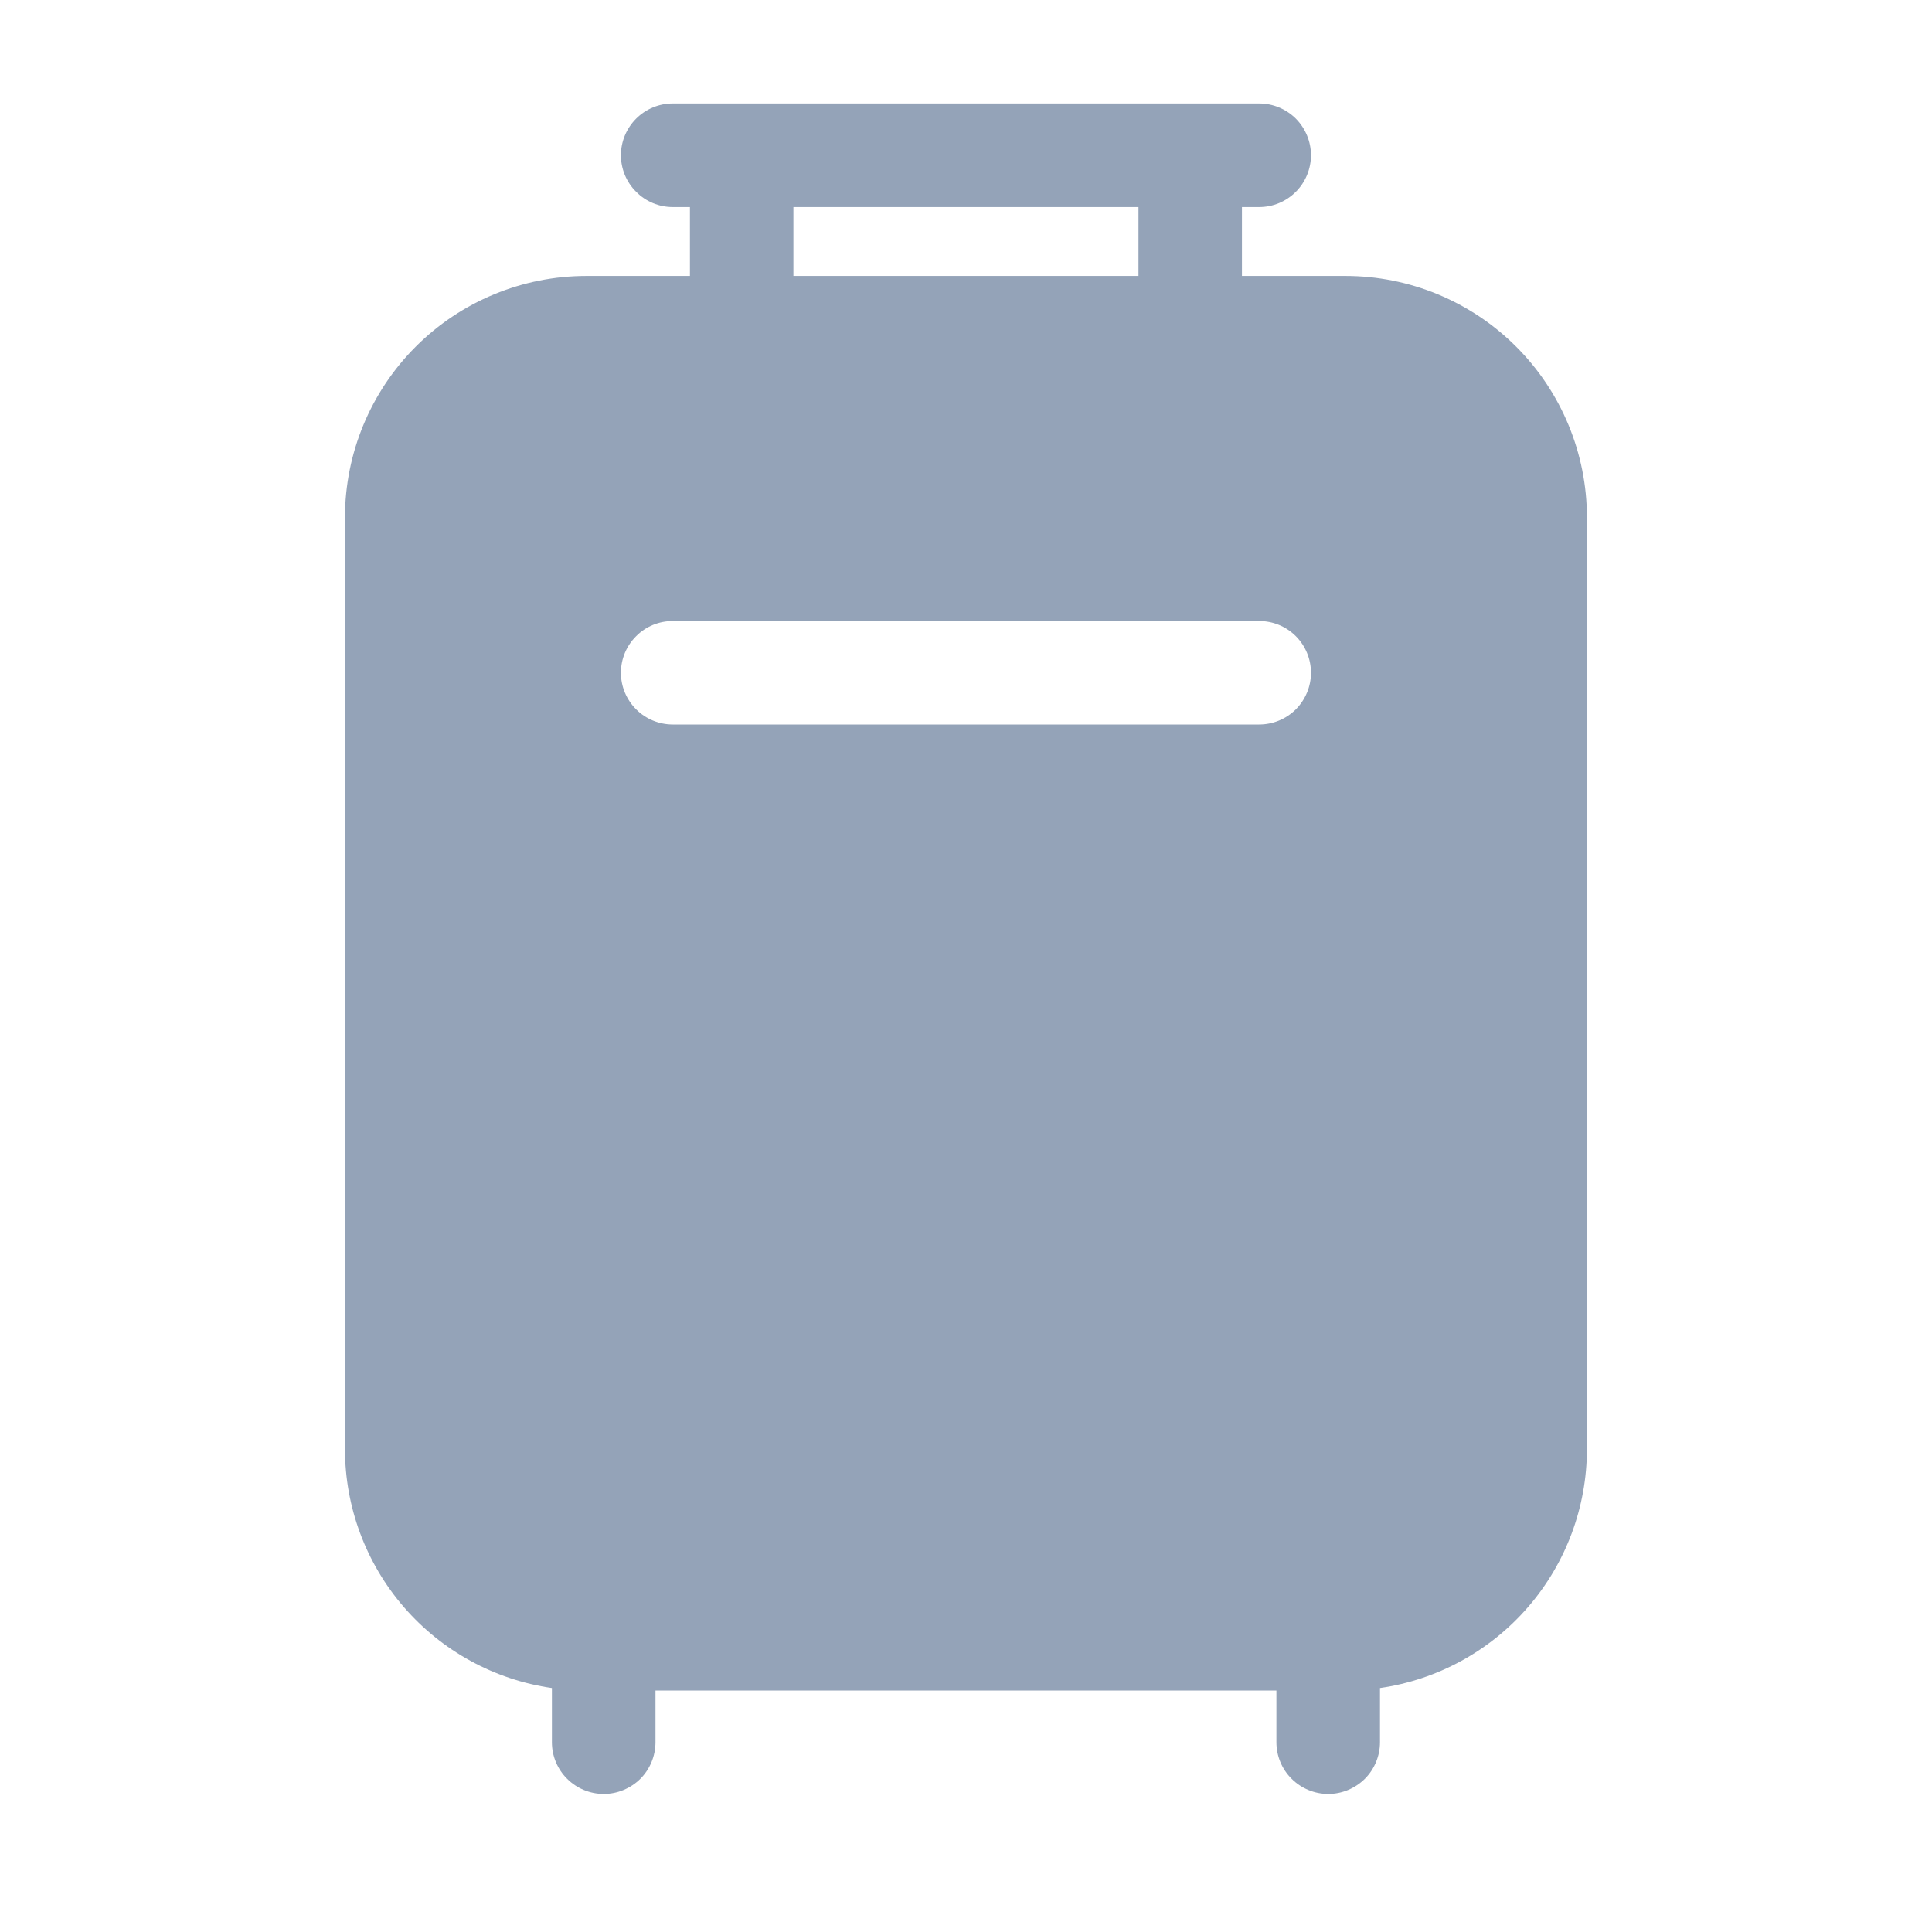 <svg width="18" height="18" viewBox="0 0 18 18" fill="none" xmlns="http://www.w3.org/2000/svg">
<path d="M5.785 1.446C5.785 1.319 5.836 1.196 5.927 1.105C6.017 1.015 6.14 0.964 6.267 0.964H11.732C11.86 0.964 11.982 1.015 12.073 1.105C12.163 1.196 12.214 1.319 12.214 1.446C12.214 1.574 12.163 1.697 12.073 1.787C11.982 1.878 11.86 1.929 11.732 1.929H11.571V2.571H12.535C13.132 2.571 13.704 2.808 14.126 3.23C14.548 3.652 14.785 4.225 14.785 4.821V13.5C14.785 14.041 14.59 14.564 14.236 14.973C13.882 15.382 13.392 15.65 12.857 15.727V16.232C12.857 16.36 12.806 16.483 12.716 16.573C12.625 16.663 12.502 16.714 12.375 16.714C12.247 16.714 12.124 16.663 12.034 16.573C11.943 16.483 11.892 16.36 11.892 16.232V15.75H6.107V16.232C6.107 16.36 6.056 16.483 5.966 16.573C5.875 16.663 5.752 16.714 5.625 16.714C5.497 16.714 5.374 16.663 5.284 16.573C5.193 16.483 5.142 16.36 5.142 16.232V15.727C4.607 15.65 4.117 15.382 3.763 14.973C3.409 14.564 3.214 14.041 3.214 13.5V4.821C3.214 4.225 3.451 3.652 3.873 3.23C4.295 2.808 4.867 2.571 5.464 2.571H6.428V1.929H6.267C6.14 1.929 6.017 1.878 5.927 1.787C5.836 1.697 5.785 1.574 5.785 1.446ZM7.392 1.929V2.571H10.607V1.929H7.392ZM6.267 5.786C6.14 5.786 6.017 5.836 5.927 5.927C5.836 6.017 5.785 6.14 5.785 6.268C5.785 6.396 5.836 6.518 5.927 6.609C6.017 6.699 6.14 6.75 6.267 6.75H11.732C11.86 6.75 11.982 6.699 12.073 6.609C12.163 6.518 12.214 6.396 12.214 6.268C12.214 6.14 12.163 6.017 12.073 5.927C11.982 5.836 11.86 5.786 11.732 5.786H6.267Z" fill="#94A3B8"/>
</svg>
